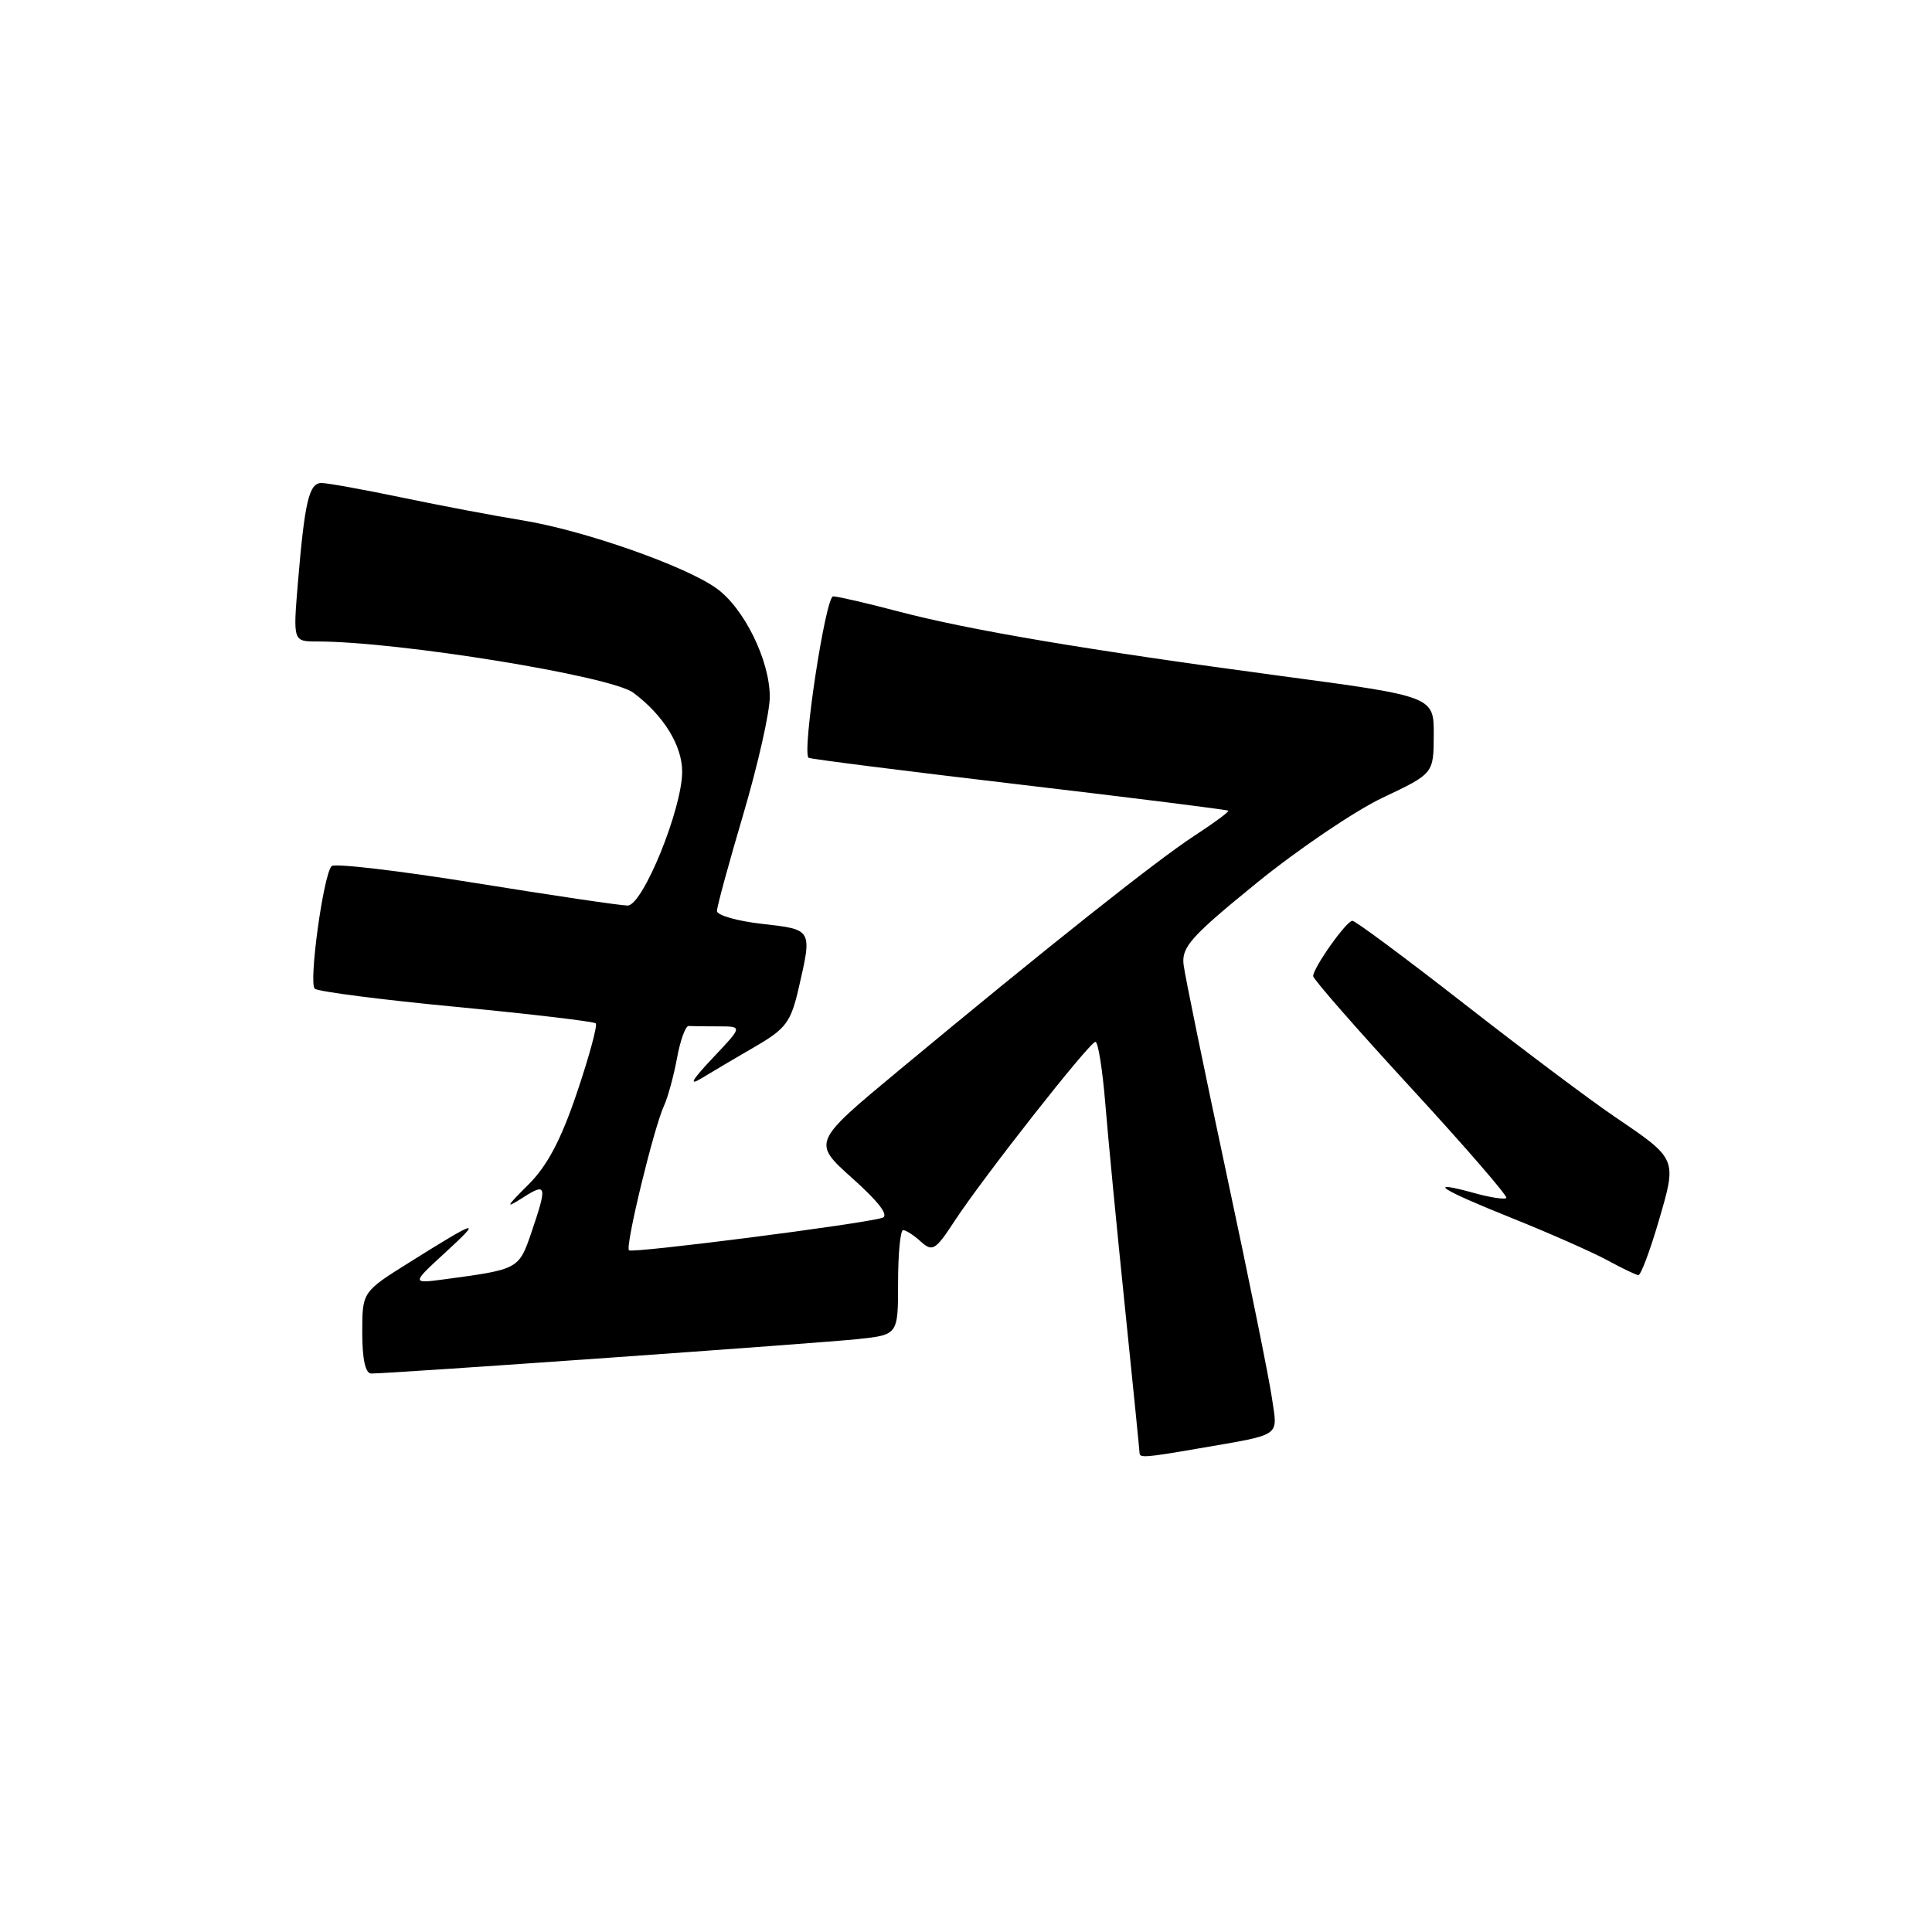 <?xml version="1.0" encoding="UTF-8" standalone="no"?>
<!DOCTYPE svg PUBLIC "-//W3C//DTD SVG 1.1//EN" "http://www.w3.org/Graphics/SVG/1.1/DTD/svg11.dtd" >
<svg xmlns="http://www.w3.org/2000/svg" xmlns:xlink="http://www.w3.org/1999/xlink" version="1.1" viewBox="0 0 256 256">
 <g >
 <path fill="currentColor"
d=" M 158.57 191.97 C 170.07 189.98 169.30 190.51 168.53 185.20 C 168.16 182.62 165.45 169.25 162.51 155.50 C 159.57 141.75 157.01 129.29 156.83 127.82 C 156.55 125.49 157.81 124.08 166.50 117.01 C 172.00 112.54 179.53 107.44 183.23 105.69 C 189.96 102.50 189.96 102.50 189.98 97.39 C 190.00 92.28 190.00 92.28 169.75 89.57 C 143.93 86.11 128.46 83.50 119.00 81.01 C 114.88 79.92 111.00 79.03 110.40 79.02 C 109.39 79.00 106.25 99.69 107.14 100.41 C 107.34 100.57 119.88 102.16 135.00 103.94 C 150.12 105.72 162.61 107.29 162.75 107.42 C 162.89 107.56 160.86 109.05 158.25 110.75 C 153.31 113.96 138.64 125.60 119.06 141.87 C 107.62 151.37 107.62 151.37 112.97 156.15 C 116.49 159.30 117.83 161.09 116.91 161.37 C 114.15 162.21 83.77 166.10 83.34 165.67 C 82.82 165.15 86.64 149.41 87.99 146.50 C 88.50 145.40 89.27 142.56 89.71 140.20 C 90.14 137.83 90.84 135.92 91.25 135.95 C 91.66 135.98 93.44 136.00 95.20 136.00 C 98.41 136.00 98.41 136.00 94.45 140.18 C 91.62 143.19 91.21 143.94 93.00 142.85 C 94.38 142.01 97.56 140.13 100.08 138.67 C 104.14 136.31 104.79 135.44 105.83 130.93 C 107.63 123.11 107.67 123.17 101.00 122.42 C 97.70 122.05 95.00 121.28 95.00 120.71 C 95.00 120.14 96.58 114.36 98.50 107.86 C 100.42 101.36 102.00 94.38 102.00 92.34 C 102.00 87.49 98.58 80.55 94.91 77.94 C 90.75 74.97 77.38 70.29 69.35 68.97 C 65.58 68.36 58.35 66.99 53.27 65.93 C 48.19 64.87 43.39 64.00 42.60 64.00 C 40.95 64.00 40.38 66.42 39.47 77.25 C 38.83 85.00 38.83 85.00 42.05 85.00 C 52.77 85.00 80.95 89.57 83.92 91.79 C 87.92 94.77 90.40 98.79 90.39 102.26 C 90.38 107.21 85.17 120.00 83.16 119.99 C 82.25 119.99 73.19 118.65 63.03 117.01 C 52.88 115.37 44.28 114.36 43.93 114.77 C 42.83 116.02 40.88 130.29 41.71 131.01 C 42.15 131.39 50.60 132.48 60.49 133.42 C 70.38 134.37 78.68 135.35 78.94 135.60 C 79.19 135.86 78.07 139.99 76.45 144.78 C 74.33 151.05 72.52 154.48 70.00 156.98 C 67.02 159.95 66.91 160.20 69.25 158.71 C 72.44 156.67 72.54 157.05 70.43 163.26 C 68.75 168.18 68.74 168.19 59.00 169.50 C 54.50 170.10 54.50 170.10 59.00 165.97 C 63.99 161.39 63.38 161.55 54.25 167.27 C 48.00 171.18 48.00 171.18 48.00 176.59 C 48.00 180.10 48.42 182.00 49.19 182.00 C 51.82 182.00 108.86 177.96 113.75 177.43 C 119.00 176.86 119.00 176.86 119.00 169.93 C 119.00 166.12 119.30 163.00 119.67 163.00 C 120.04 163.00 121.10 163.68 122.02 164.52 C 123.56 165.91 123.95 165.67 126.50 161.77 C 130.28 156.00 144.34 138.11 145.15 138.05 C 145.50 138.02 146.09 141.71 146.46 146.25 C 146.83 150.79 148.00 162.96 149.07 173.31 C 150.13 183.65 151.00 192.31 151.00 192.56 C 151.00 193.19 151.93 193.12 158.57 191.97 Z  M 219.79 161.79 C 222.22 153.45 222.30 153.64 213.84 147.89 C 210.68 145.75 201.75 139.05 194.00 133.00 C 186.24 126.95 179.58 122.00 179.20 122.01 C 178.41 122.01 174.00 128.24 174.00 129.34 C 174.00 129.74 179.85 136.42 187.00 144.19 C 194.16 151.97 199.82 158.51 199.60 158.74 C 199.37 158.96 197.48 158.68 195.40 158.10 C 188.83 156.29 190.68 157.53 200.25 161.37 C 205.34 163.41 211.07 165.95 213.00 167.00 C 214.93 168.05 216.77 168.94 217.09 168.96 C 217.42 168.98 218.63 165.75 219.79 161.79 Z "/>
</g>
</svg>
